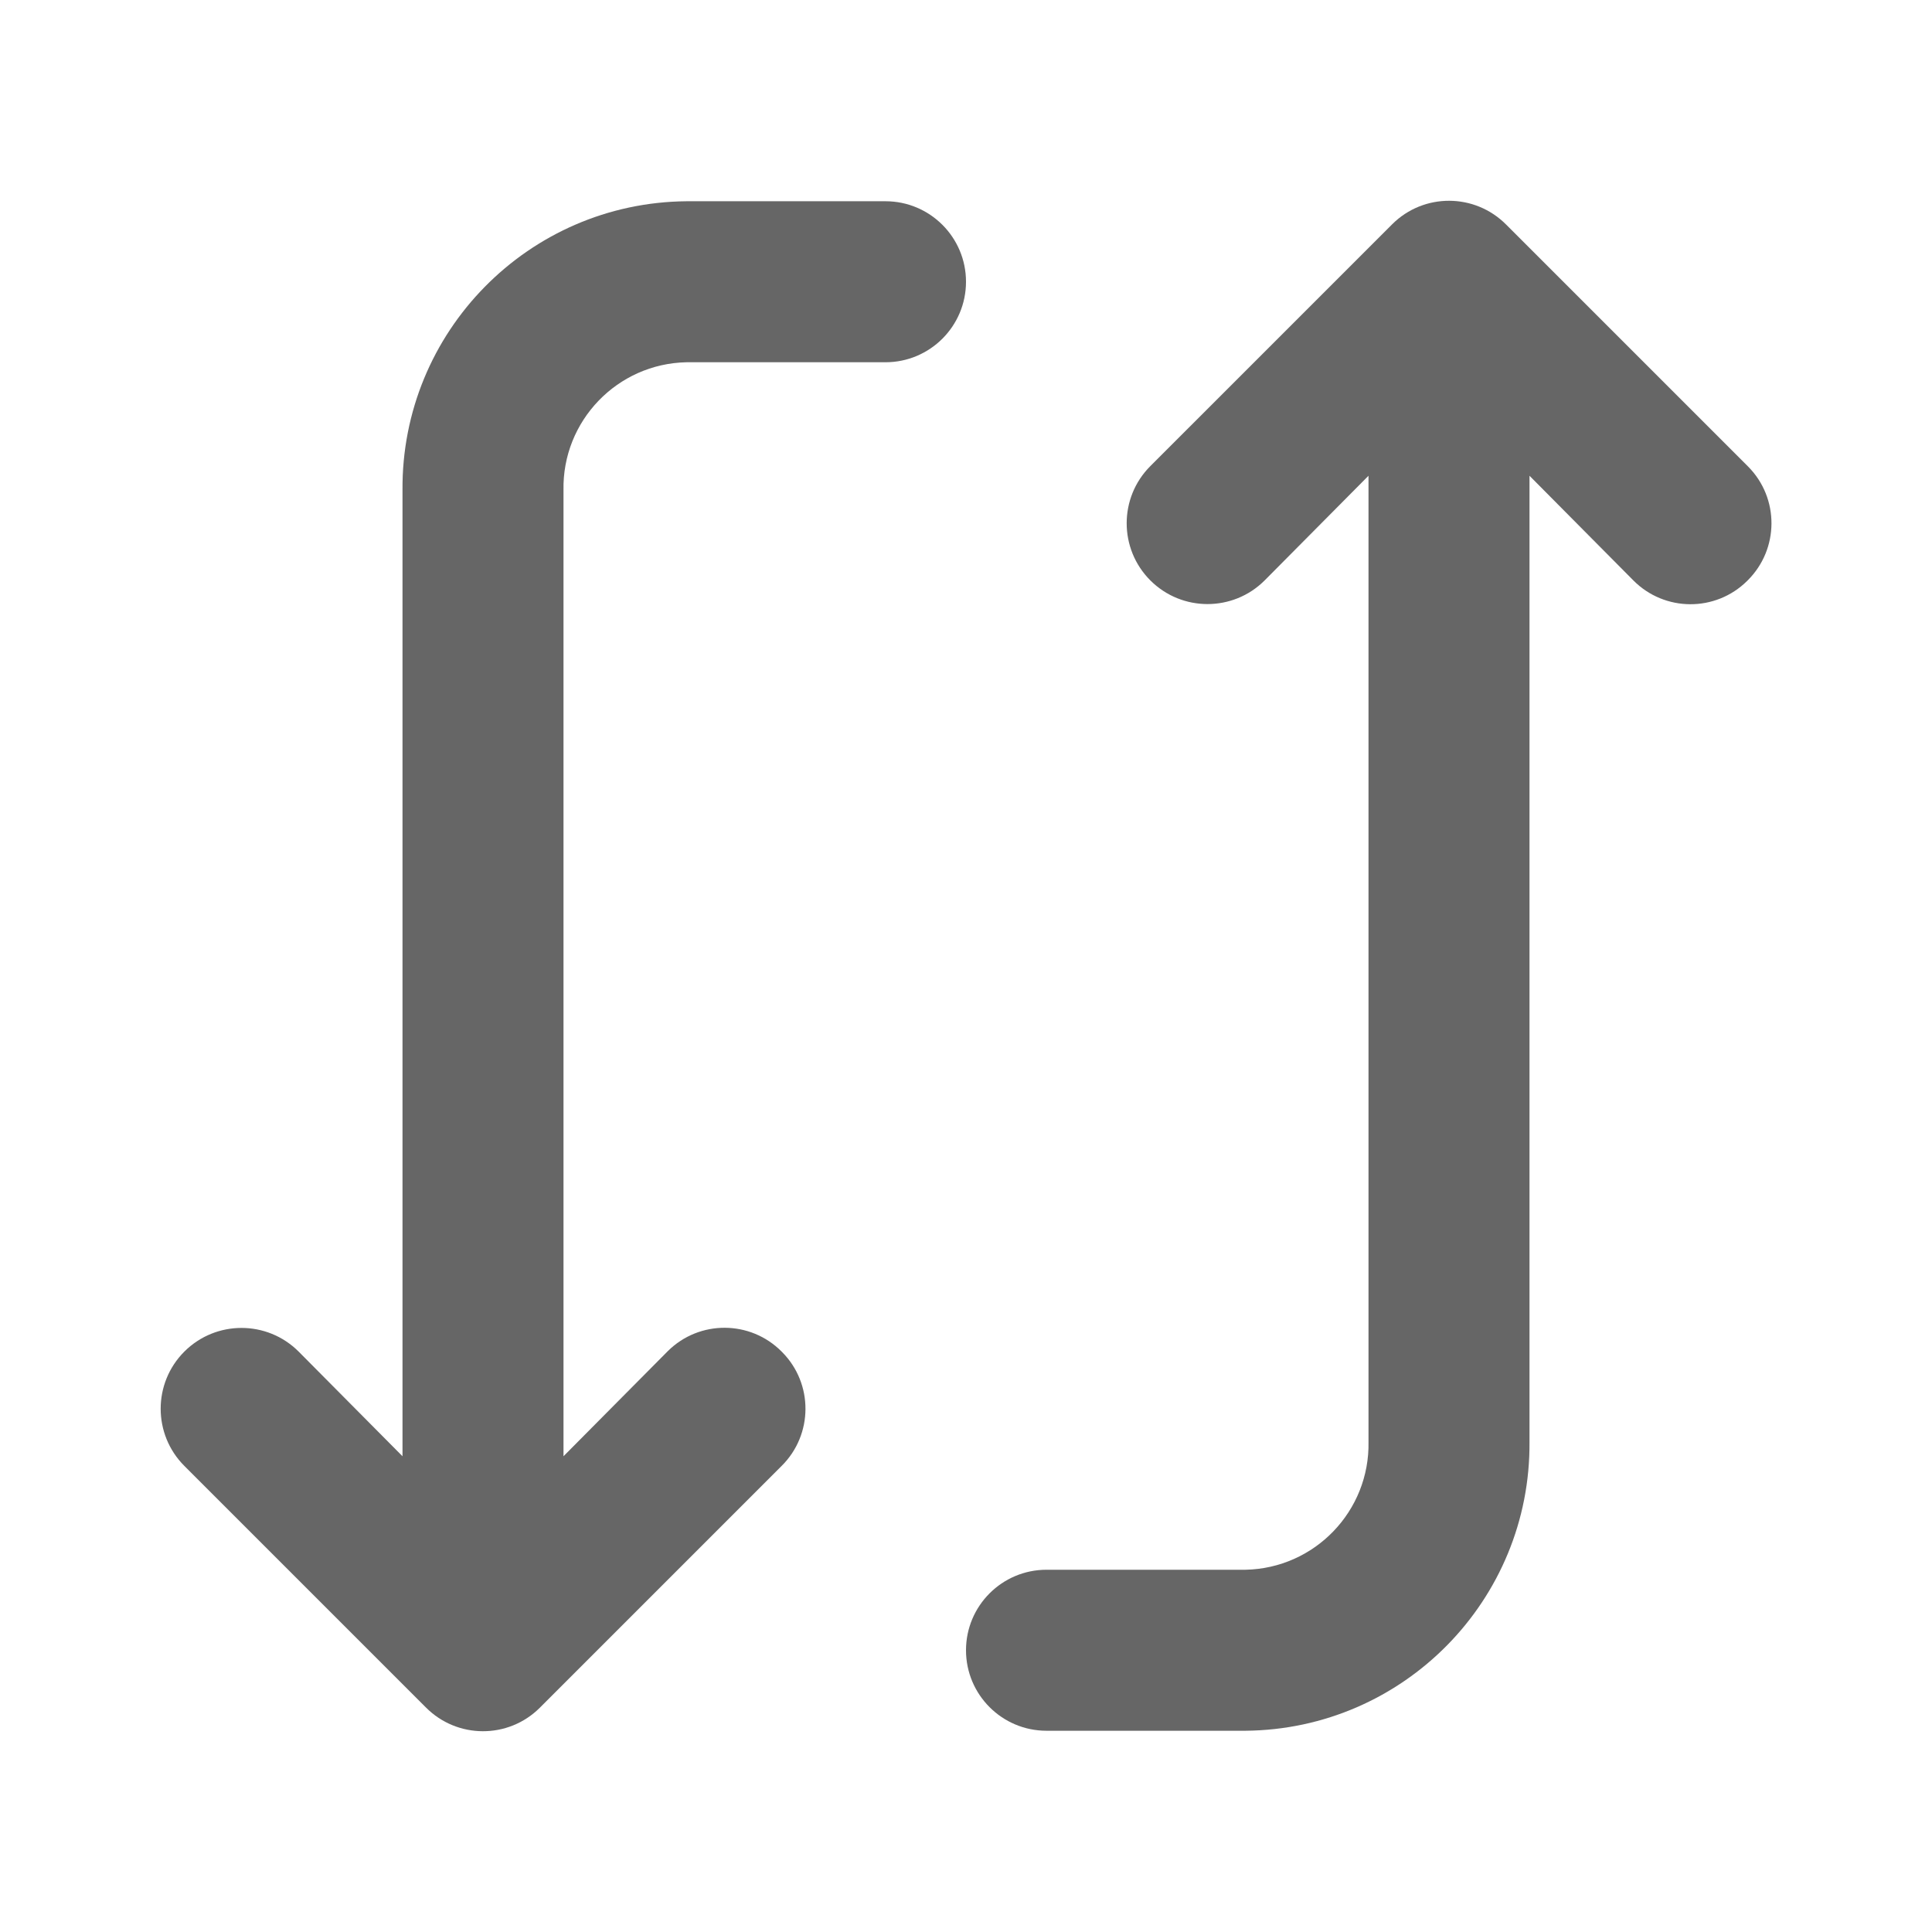 <?xml version="1.0" encoding="UTF-8"?>
<svg version="1.1" viewBox="0 0 24 24" xmlns="http://www.w3.org/2000/svg" xmlns:xlink="http://www.w3.org/1999/xlink">
    <!--Generated by IJSVG (https://github.com/iconjar/IJSVG)-->
    <g fill="#666">
        <path opacity="0" d="M0,0h24v24h-24Z" transform="matrix(6.12323e-17,-1,1,6.12323e-17,0,24)"></path>
        <path d="M5,6.09v12l-1.29,-1.3l6.9121e-08,6.91211e-08c-0.392,-0.392 -1.028,-0.392 -1.42,-1.38242e-07c-0.392,0.392 -0.392,1.028 -1.38242e-07,1.42c0,0 0,0 0,0l3,3l-3.12092e-08,-3.14662e-08c0.389,0.392 1.022,0.395 1.414,0.006c0.002,-0.002 0.004,-0.004 0.006,-0.006l3,-3l4.18882e-08,-4.15461e-08c0.392,-0.389 0.395,-1.022 0.006,-1.414c-0.002,-0.002 -0.004,-0.004 -0.006,-0.006l-3.03541e-08,-3.0604e-08c-0.389,-0.392 -1.022,-0.395 -1.414,-0.006c-0.002,0.002 -0.004,0.004 -0.006,0.006l-1.29,1.3v-12l-3.38747e-08,-1.74475e-06c-0.017,-0.861 0.668,-1.573 1.529,-1.59c0,-3.73288e-06 0,-7.43021e-06 0.001,-1.1092e-05h2.47l-4.37114e-08,-8.88178e-16c0.552,2.41411e-08 1,-0.448 1,-1c2.41411e-08,-0.552 -0.448,-1 -1,-1h-2.47l-1.60009e-07,1.34271e-09c-1.966,0.016 -3.546,1.624 -3.53,3.59c7.07218e-07,8.42779e-05 1.41743e-06,0 2.13063e-06,0Z"></path>
        <path d="M14.29,5.79l-4.23333e-09,4.23333e-09c-0.392,0.392 -0.392,1.028 8.46667e-09,1.42c0.392,0.392 1.028,0.392 1.42,-8.46667e-09l1.29,-1.3v12l3.44988e-08,1.7769e-06c0.017,0.861 -0.668,1.573 -1.529,1.59c-0,3.73288e-06 -0,7.4302e-06 -0.001,1.1092e-05h-2.47h-4.37114e-08c-0.552,2.41411e-08 -1,0.448 -1,1c2.41411e-08,0.552 0.448,1 1,1h2.47l-1.94909e-07,1.63556e-09c1.966,-0.016 3.546,-1.624 3.53,-3.59c-7.07091e-07,-8.42636e-05 -1.41717e-06,-0 -2.13025e-06,-0v-12l1.29,1.3l-3.12092e-08,-3.14662e-08c0.389,0.392 1.022,0.395 1.414,0.006c0.002,-0.002 0.004,-0.004 0.006,-0.006l4.18882e-08,-4.15461e-08c0.392,-0.389 0.395,-1.022 0.006,-1.414c-0.002,-0.002 -0.004,-0.004 -0.006,-0.006l-3,-3l-3.03541e-08,-3.0604e-08c-0.389,-0.392 -1.022,-0.395 -1.414,-0.006c-0.002,0.002 -0.004,0.004 -0.006,0.006Z"></path>
    </g>
</svg>